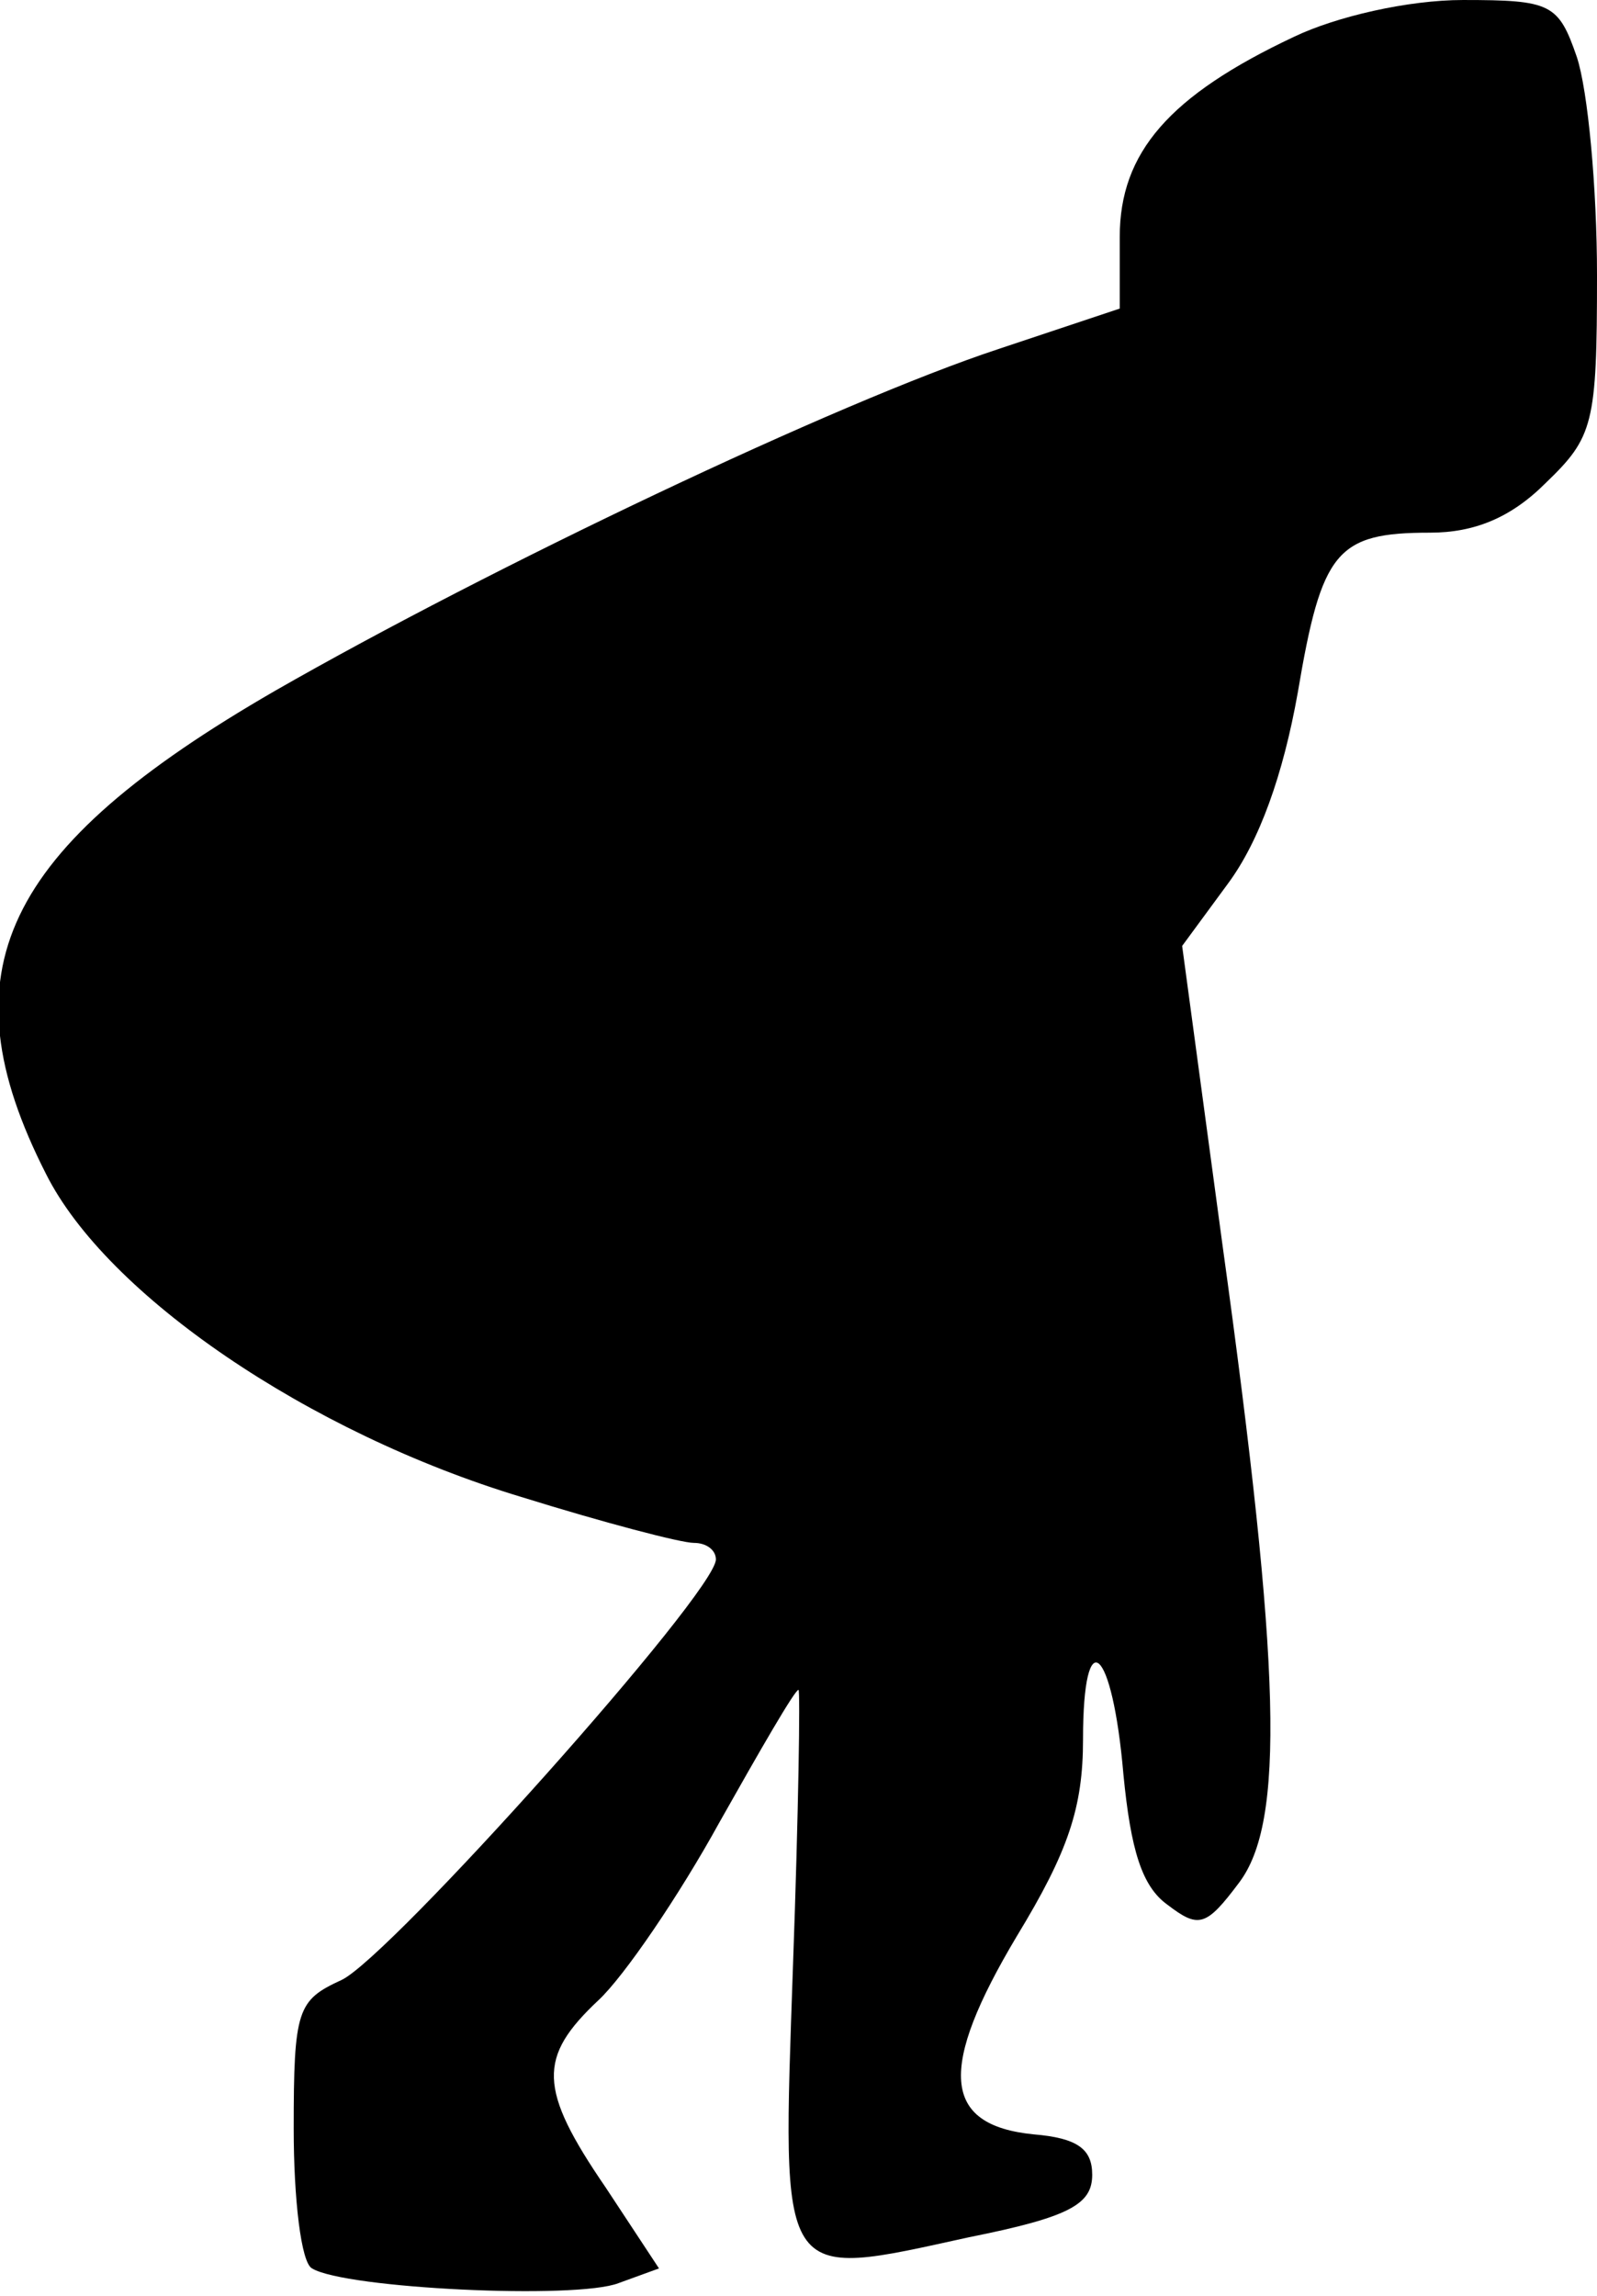 <?xml version="1.0" standalone="no"?>
<!DOCTYPE svg PUBLIC "-//W3C//DTD SVG 20010904//EN"
 "http://www.w3.org/TR/2001/REC-SVG-20010904/DTD/svg10.dtd">
<svg version="1.0" xmlns="http://www.w3.org/2000/svg"
 width="87pt" height="125pt" viewBox="0 0 87 125"
 preserveAspectRatio="xMidYMid meet">
<g transform="translate(0,125) scale(0.1,-0.1)"
fill="#000000" stroke="none">
<path fill="#000000" stroke="none" d="M705 1230 c-68 -32 -95 -63 -95 -109
l0 -39 -66 -22 c-88 -29 -277 -119 -394 -186 -149 -86 -181 -153 -125 -263 33
-66 143 -141 259 -176 45 -14 87 -25 94 -25 7 0 12 -4 12 -9 0 -18 -178 -217
-204 -229 -24 -11 -26 -16 -26 -81 0 -38 4 -73 10 -76 18 -11 144 -17 167 -8
l22 8 -29 44 c-37 54 -37 71 -4 102 14 13 44 57 66 97 22 39 41 72 43 72 1 0
0 -67 -3 -150 -6 -175 -9 -171 96 -148 55 11 67 18 67 34 0 14 -8 20 -32 22
-50 5 -52 36 -9 108 28 46 36 70 36 107 0 65 16 51 22 -19 4 -41 10 -61 24
-71 17 -13 21 -12 39 12 25 33 23 116 -9 347 l-22 163 25 34 c17 23 30 59 38
104 13 77 21 87 72 87 24 0 44 8 63 27 26 25 28 32 28 113 0 48 -5 101 -11
119 -10 29 -14 31 -62 31 -30 0 -69 -9 -92 -20z"/>
</g>
</svg>
